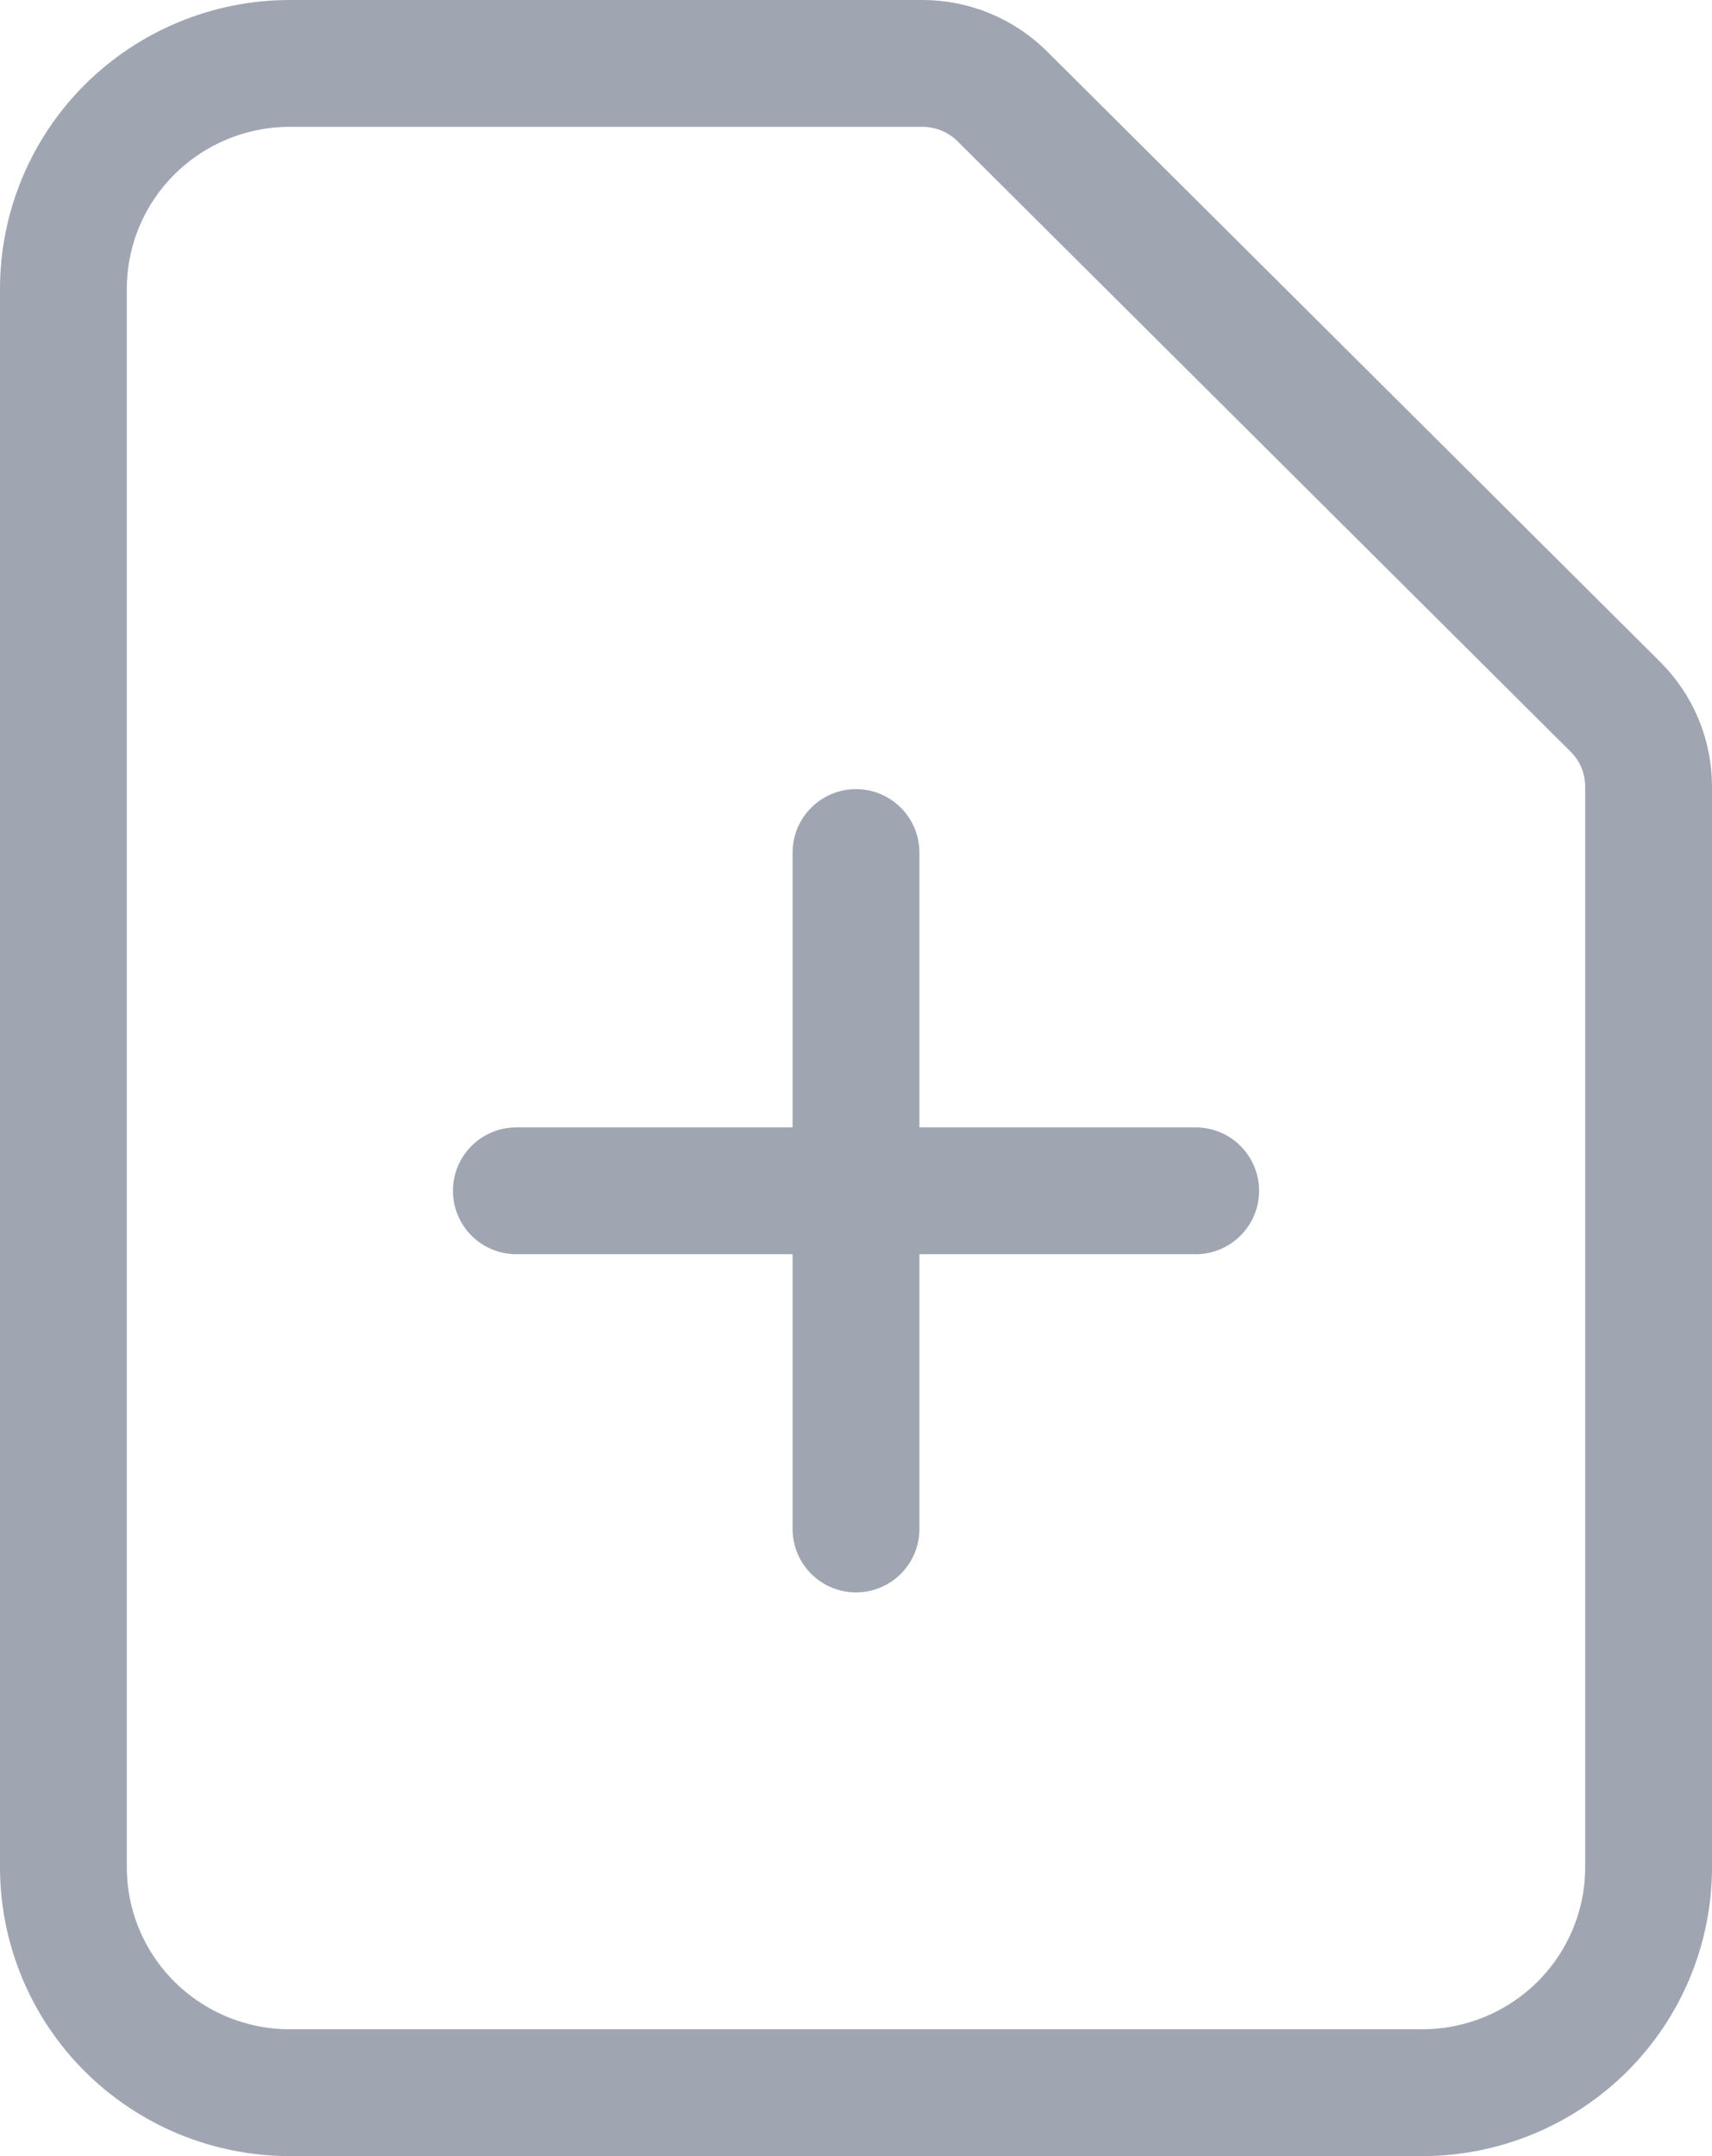 <svg width="27" height="34" viewBox="0 0 27 34" fill="none" xmlns="http://www.w3.org/2000/svg">
<path d="M8.143 18.778H18.857M13.5 13.444V24.111M22.429 33H4.571C3.624 33 2.716 32.625 2.046 31.959C1.376 31.292 1 30.387 1 29.444V4.556C1 3.613 1.376 2.708 2.046 2.041C2.716 1.375 3.624 1 4.571 1H14.546C15.02 1 15.474 1.187 15.809 1.521L25.477 11.146C25.812 11.479 26 11.931 26 12.403V29.444C26 30.387 25.624 31.292 24.954 31.959C24.284 32.625 23.376 33 22.429 33Z" stroke="#9FA6B2" stroke-width="2" stroke-linecap="round" stroke-linejoin="round"/>
</svg>
